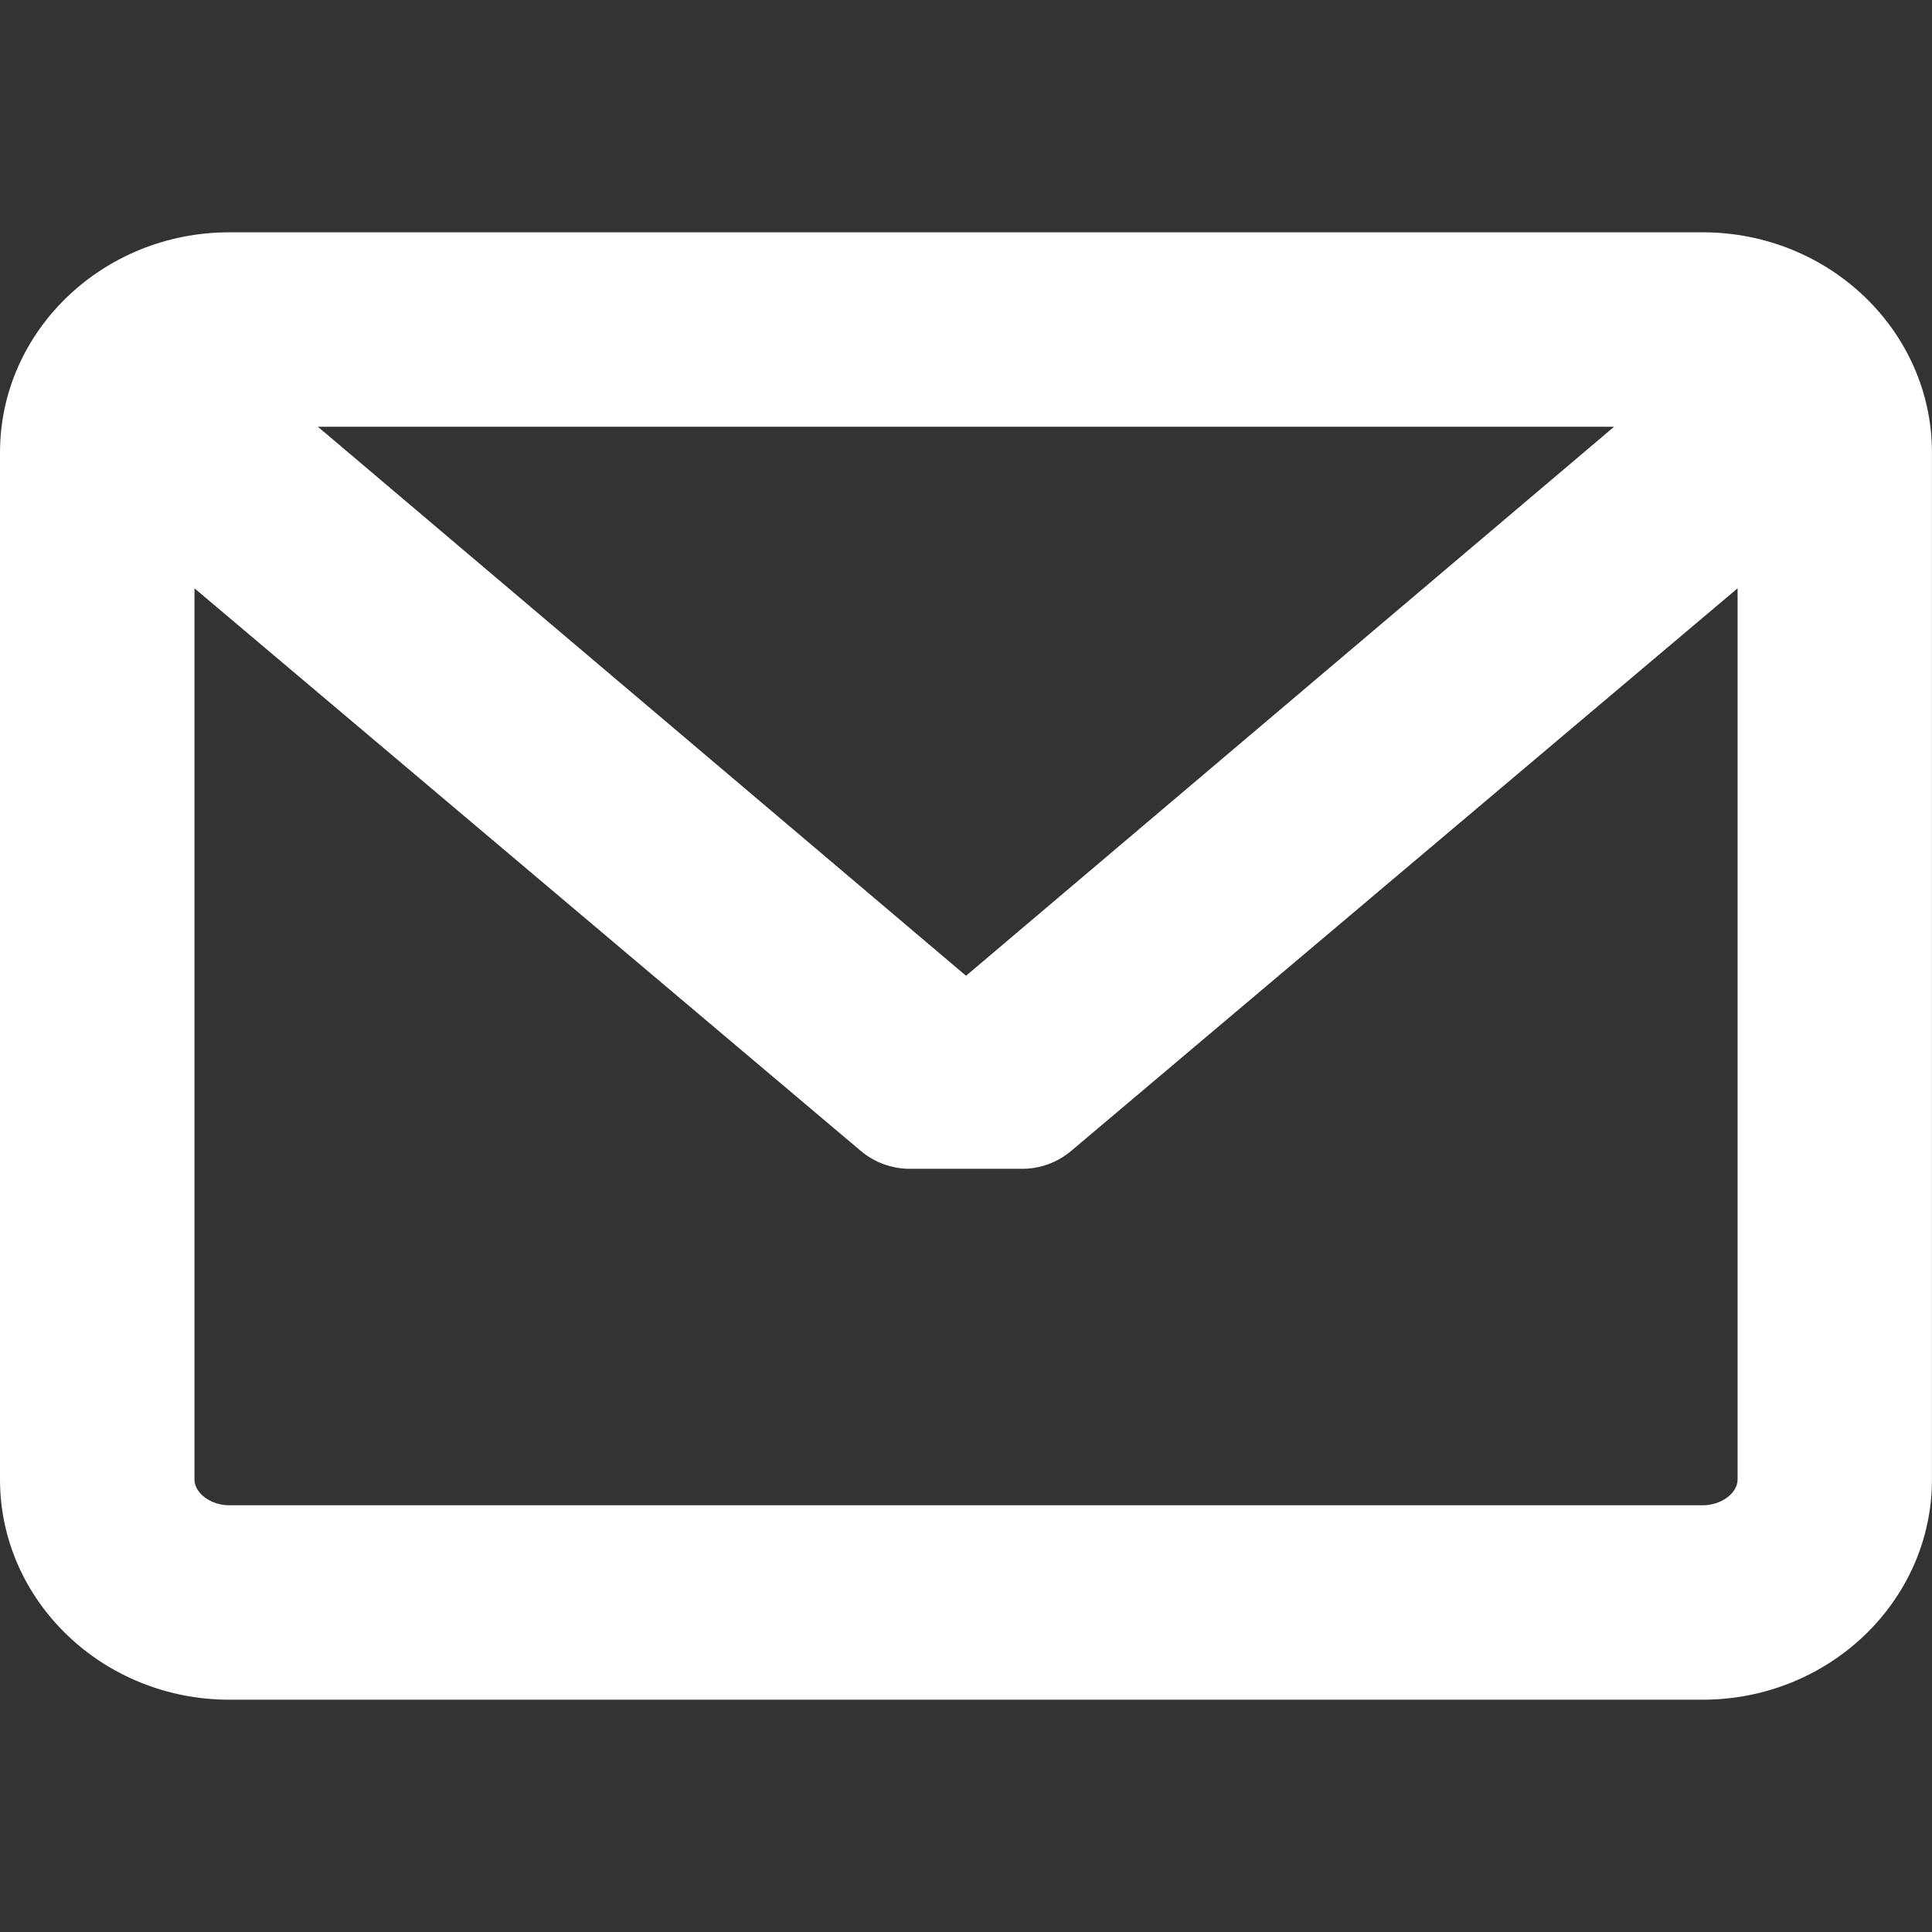 <svg xmlns="http://www.w3.org/2000/svg" viewBox="0 0 382.117 382.117" fill="#ffffff"><rect x="0" y="0" width="382.117" height="382.117" fill="#333333" stroke="none"/><path d="M336.764 45.945h-291.4C20.346 45.945 0 65.484 0 89.5v203.117c0 24.016 20.346 43.555 45.354 43.555h291.4c25.008 0 45.353-19.54 45.353-43.555V89.5c0-24.016-20.345-43.555-45.353-43.555zm0 251.775h-291.4c-3.676 0-6.9-2.384-6.9-5.103V116.36L170.25 227.63c2.702 2.282 6.138 3.538 9.676 3.538l22.26.001c3.536 0 6.974-1.257 9.677-3.54l131.803-111.274V292.62c-.002 2.717-3.227 5.1-6.902 5.1zM191.06 192.987L62.87 84.397h256.378l-128.19 108.6z"/></svg>